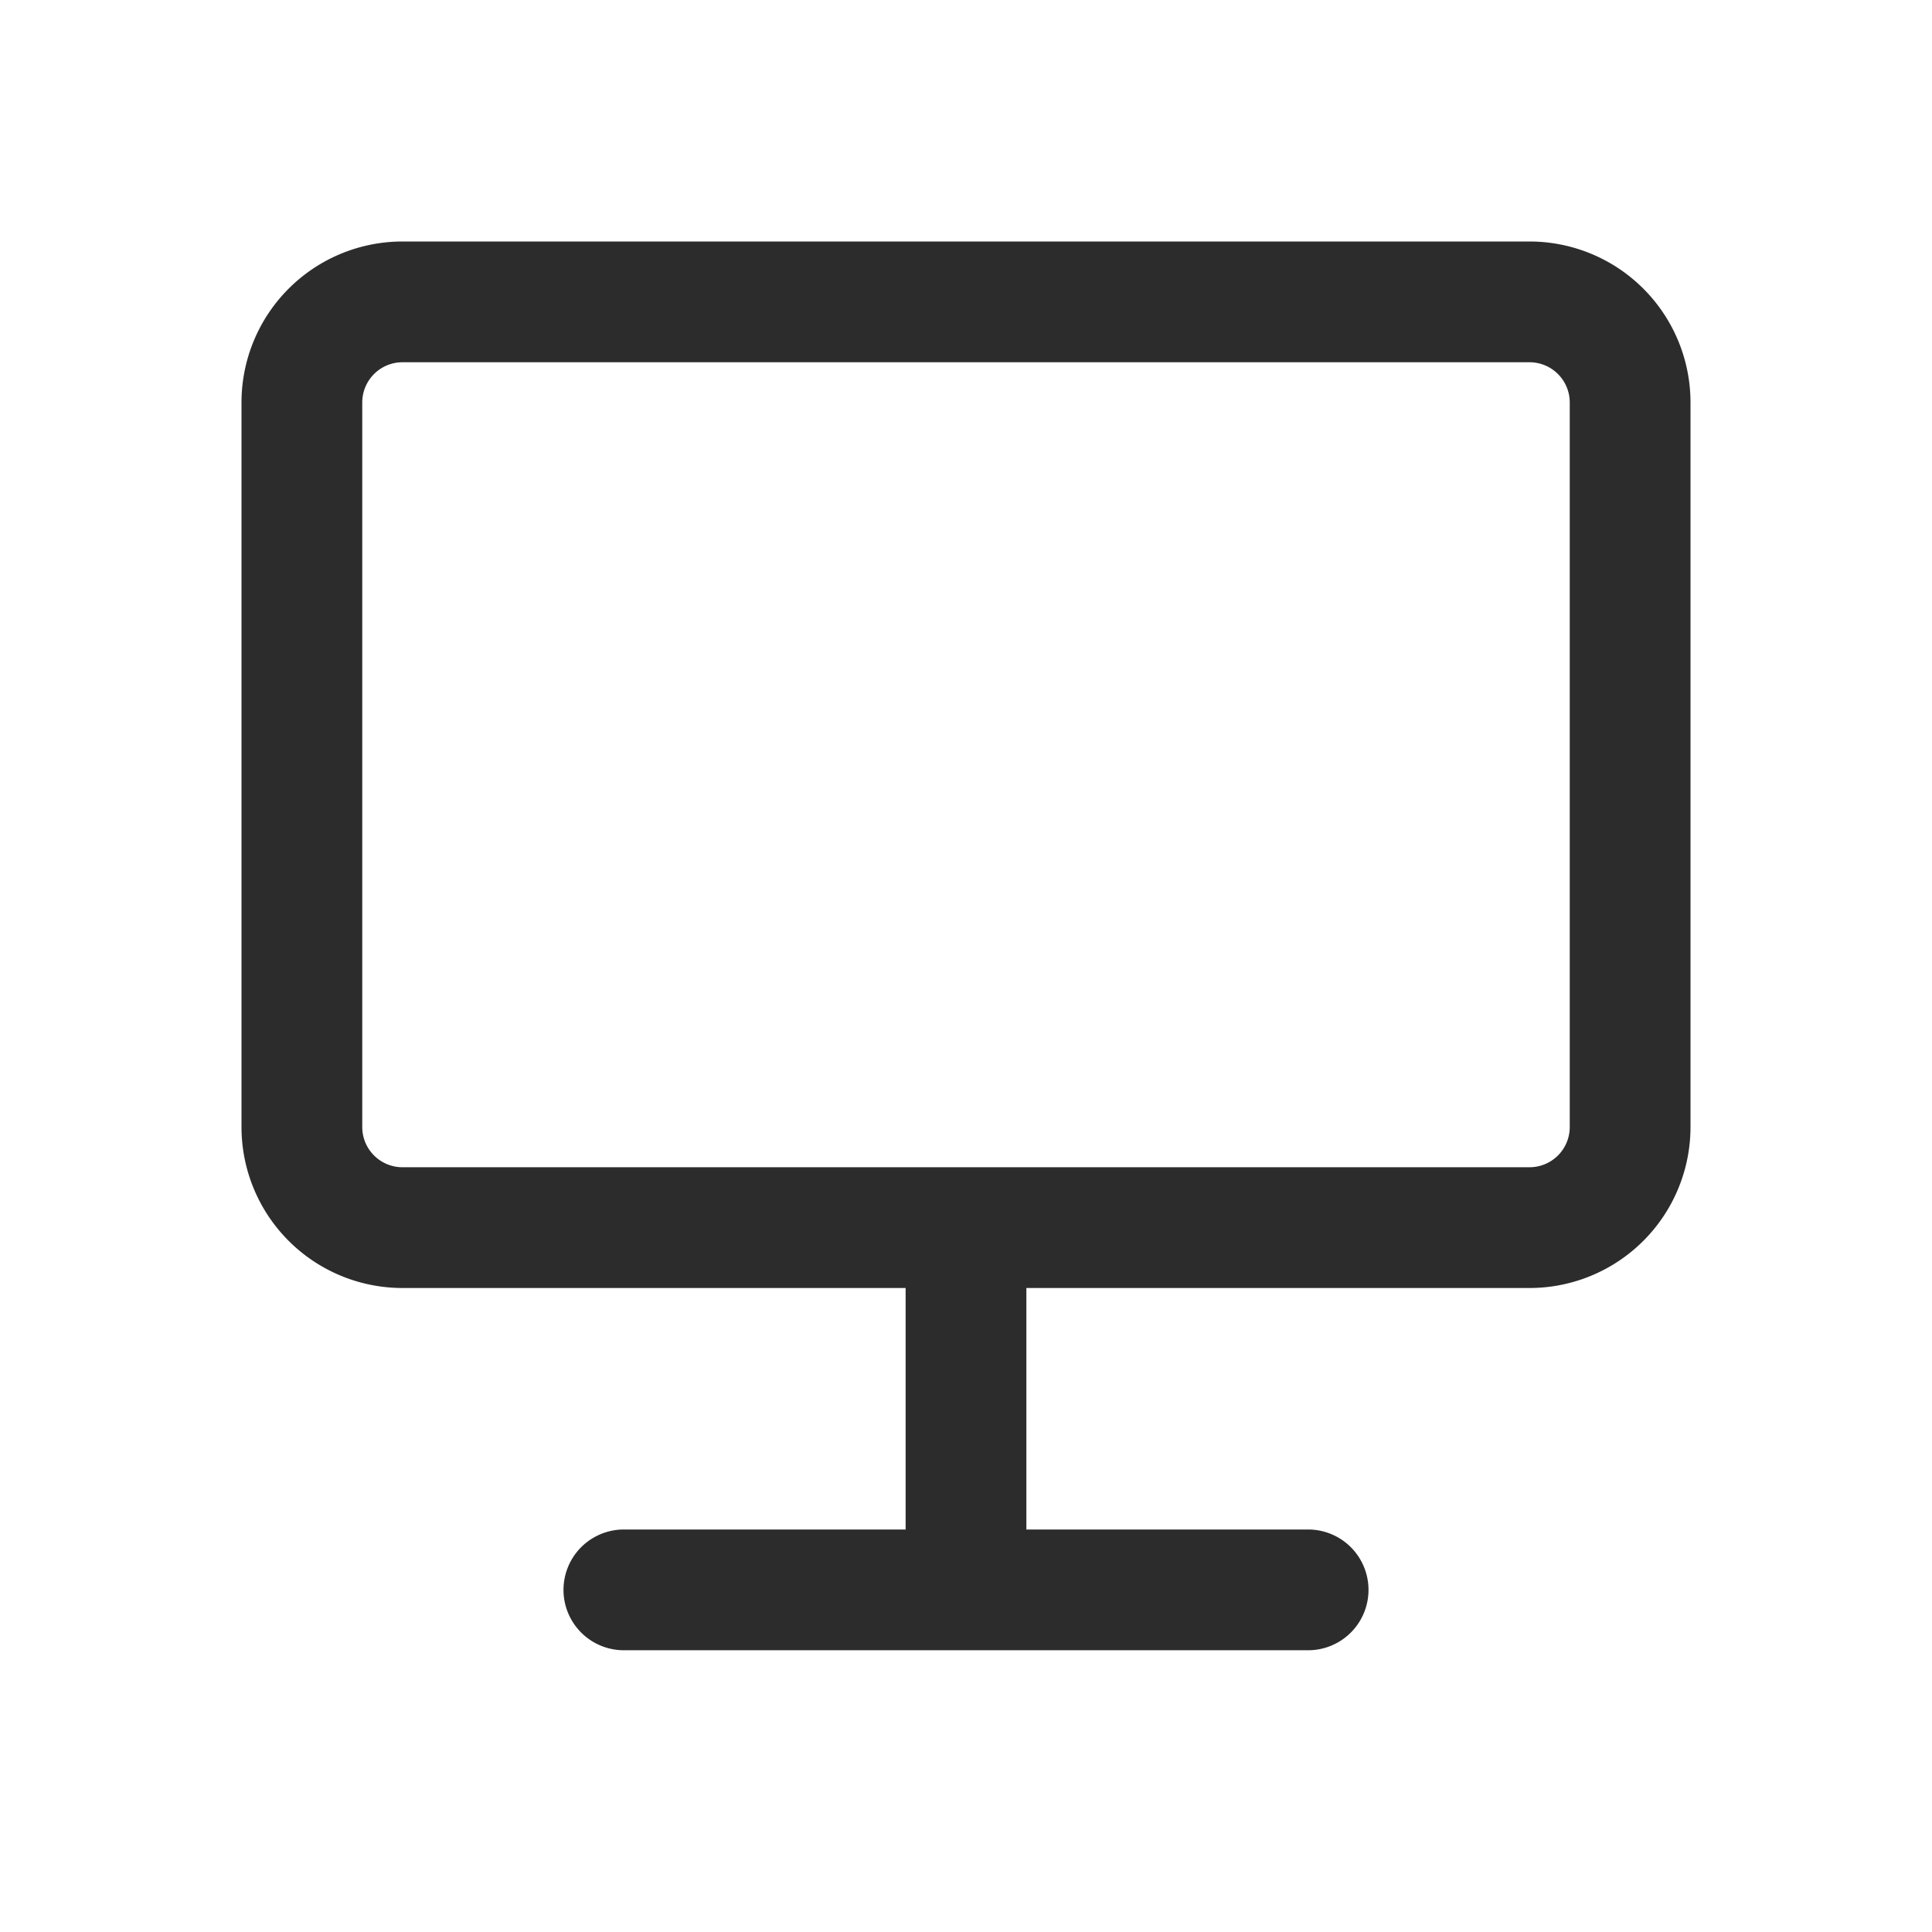 <svg class="win_svg__icon" viewBox="0 0 1024 1024" xmlns="http://www.w3.org/2000/svg" width="16" height="16"><path d="M810.667 192A21.333 21.333 0 0 1 832 213.333v384a21.333 21.333 0 0 1-21.333 21.334H213.333A21.333 21.333 0 0 1 192 597.333v-384A21.333 21.333 0 0 1 213.333 192h597.334m0-64H213.333A85.333 85.333 0 0 0 128 213.333v384a85.333 85.333 0 0 0 85.333 85.334H480v128H330.667a32 32 0 0 0 0 64h362.666a32 32 0 0 0 0-64H544v-128h266.667A85.333 85.333 0 0 0 896 597.333v-384A85.333 85.333 0 0 0 810.667 128z" fill="#2c2c2c"></path></svg>